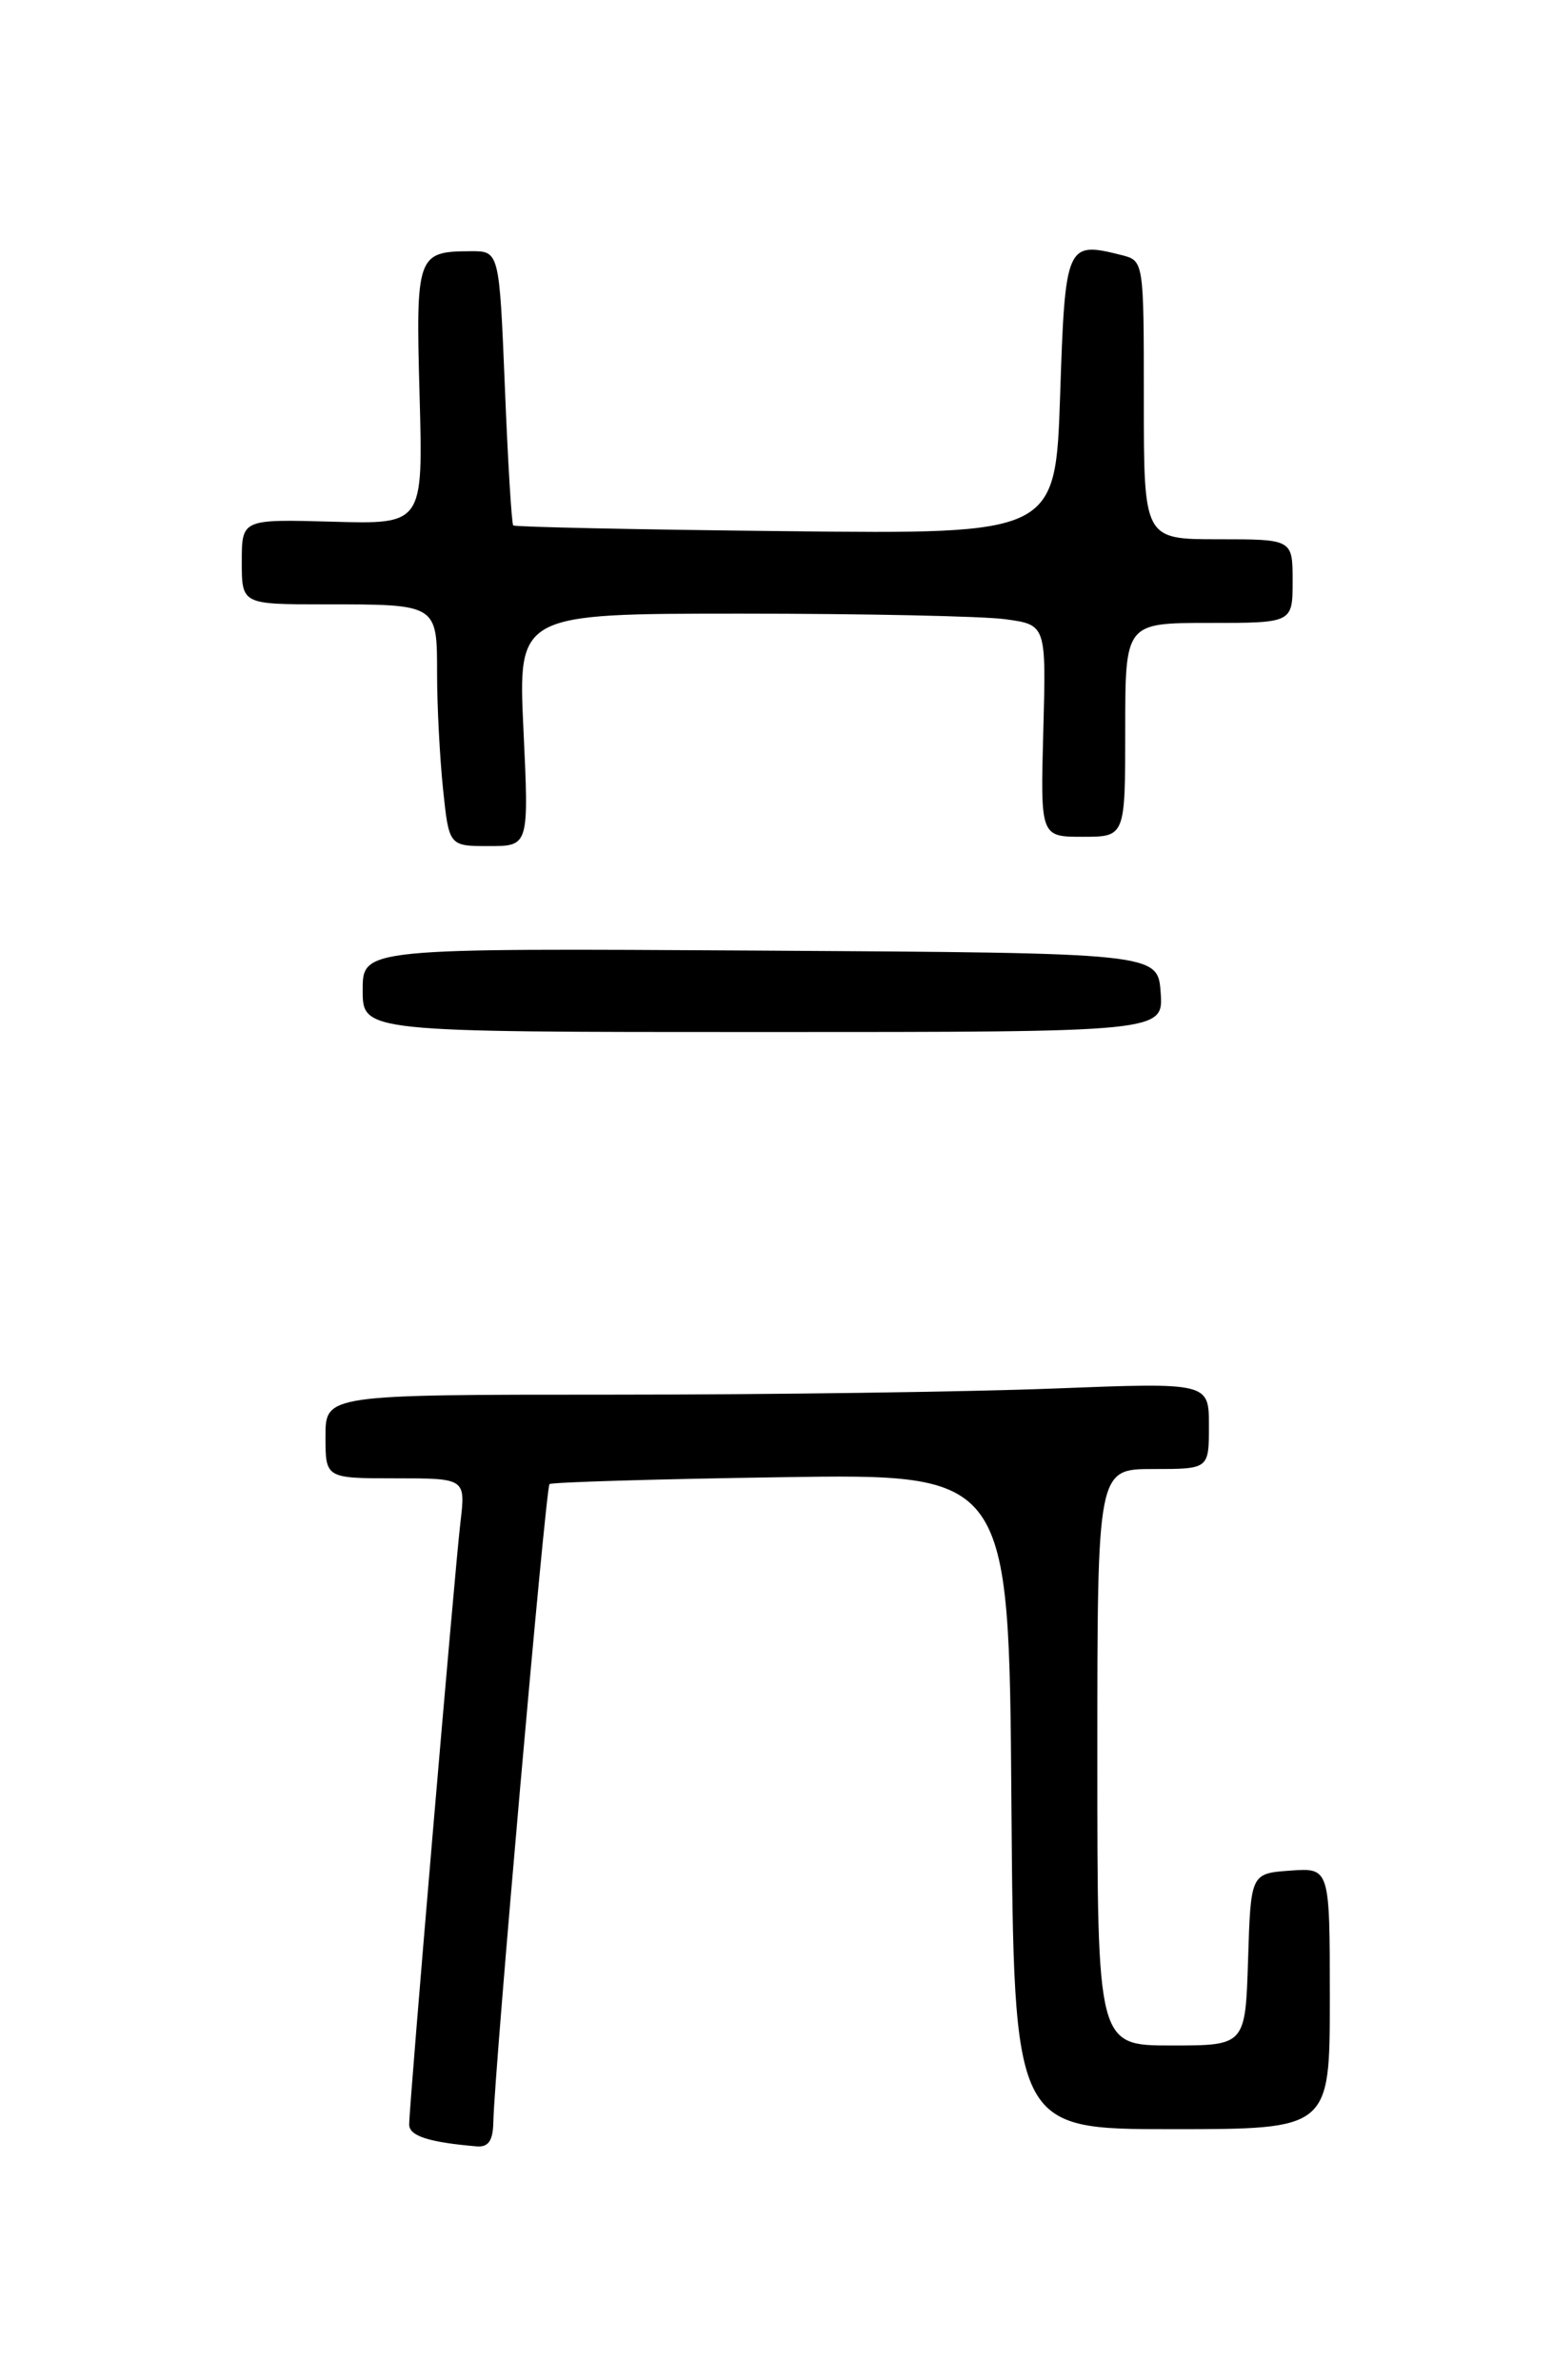 <?xml version="1.0" encoding="UTF-8" standalone="no"?>
<!DOCTYPE svg PUBLIC "-//W3C//DTD SVG 1.1//EN" "http://www.w3.org/Graphics/SVG/1.1/DTD/svg11.dtd" >
<svg xmlns="http://www.w3.org/2000/svg" xmlns:xlink="http://www.w3.org/1999/xlink" version="1.1" viewBox="0 0 167 256">
 <g >
 <path fill="currentColor"
d=" M 53.05 228.25 C 53.14 222.94 58.68 159.99 59.09 159.62 C 59.31 159.42 70.53 159.08 84.00 158.88 C 108.50 158.50 108.50 158.50 108.76 193.75 C 109.03 229.00 109.03 229.00 126.01 229.00 C 143.00 229.00 143.00 229.00 143.00 214.94 C 143.00 200.89 143.00 200.89 138.75 201.19 C 134.50 201.50 134.50 201.50 134.21 210.75 C 133.92 220.00 133.92 220.00 125.96 220.00 C 118.00 220.00 118.00 220.00 118.00 189.00 C 118.00 158.00 118.00 158.00 124.00 158.00 C 130.00 158.00 130.00 158.00 130.00 153.34 C 130.00 148.69 130.00 148.69 113.34 149.34 C 104.18 149.70 82.80 150.00 65.84 150.00 C 35.00 150.00 35.00 150.00 35.00 154.50 C 35.00 159.00 35.00 159.00 42.53 159.00 C 50.07 159.00 50.07 159.00 49.51 163.75 C 48.87 169.21 44.00 226.44 44.00 228.50 C 44.00 229.73 46.10 230.41 51.25 230.85 C 52.52 230.96 53.01 230.24 53.05 228.25 Z  M 124.81 106.75 C 124.50 102.50 124.50 102.50 81.75 102.24 C 39.00 101.98 39.00 101.98 39.00 106.49 C 39.00 111.00 39.00 111.00 82.06 111.00 C 125.11 111.00 125.11 111.00 124.81 106.75 Z  M 56.29 78.50 C 55.70 66.00 55.70 66.00 79.71 66.00 C 92.92 66.00 105.70 66.27 108.11 66.60 C 112.50 67.20 112.50 67.20 112.19 78.60 C 111.88 90.00 111.88 90.00 116.44 90.00 C 121.00 90.00 121.00 90.00 121.00 78.50 C 121.00 67.00 121.00 67.00 130.00 67.00 C 139.00 67.00 139.00 67.00 139.00 62.50 C 139.00 58.00 139.00 58.00 131.00 58.00 C 123.00 58.00 123.00 58.00 123.00 43.02 C 123.00 28.04 123.00 28.04 120.58 27.43 C 114.66 25.94 114.54 26.20 114.00 42.49 C 113.50 57.45 113.50 57.45 84.50 57.13 C 68.55 56.96 55.36 56.68 55.19 56.51 C 55.02 56.35 54.61 49.64 54.29 41.61 C 53.69 27.00 53.69 27.00 50.60 27.02 C 44.84 27.04 44.70 27.44 45.12 42.58 C 45.50 56.39 45.50 56.39 35.75 56.11 C 26.00 55.84 26.00 55.84 26.00 60.42 C 26.00 65.00 26.00 65.00 34.92 65.00 C 47.07 65.00 47.00 64.96 47.00 72.46 C 47.00 75.90 47.29 81.47 47.64 84.85 C 48.28 91.00 48.28 91.00 52.58 91.00 C 56.88 91.00 56.88 91.00 56.29 78.50 Z "/>
</g>
</svg>